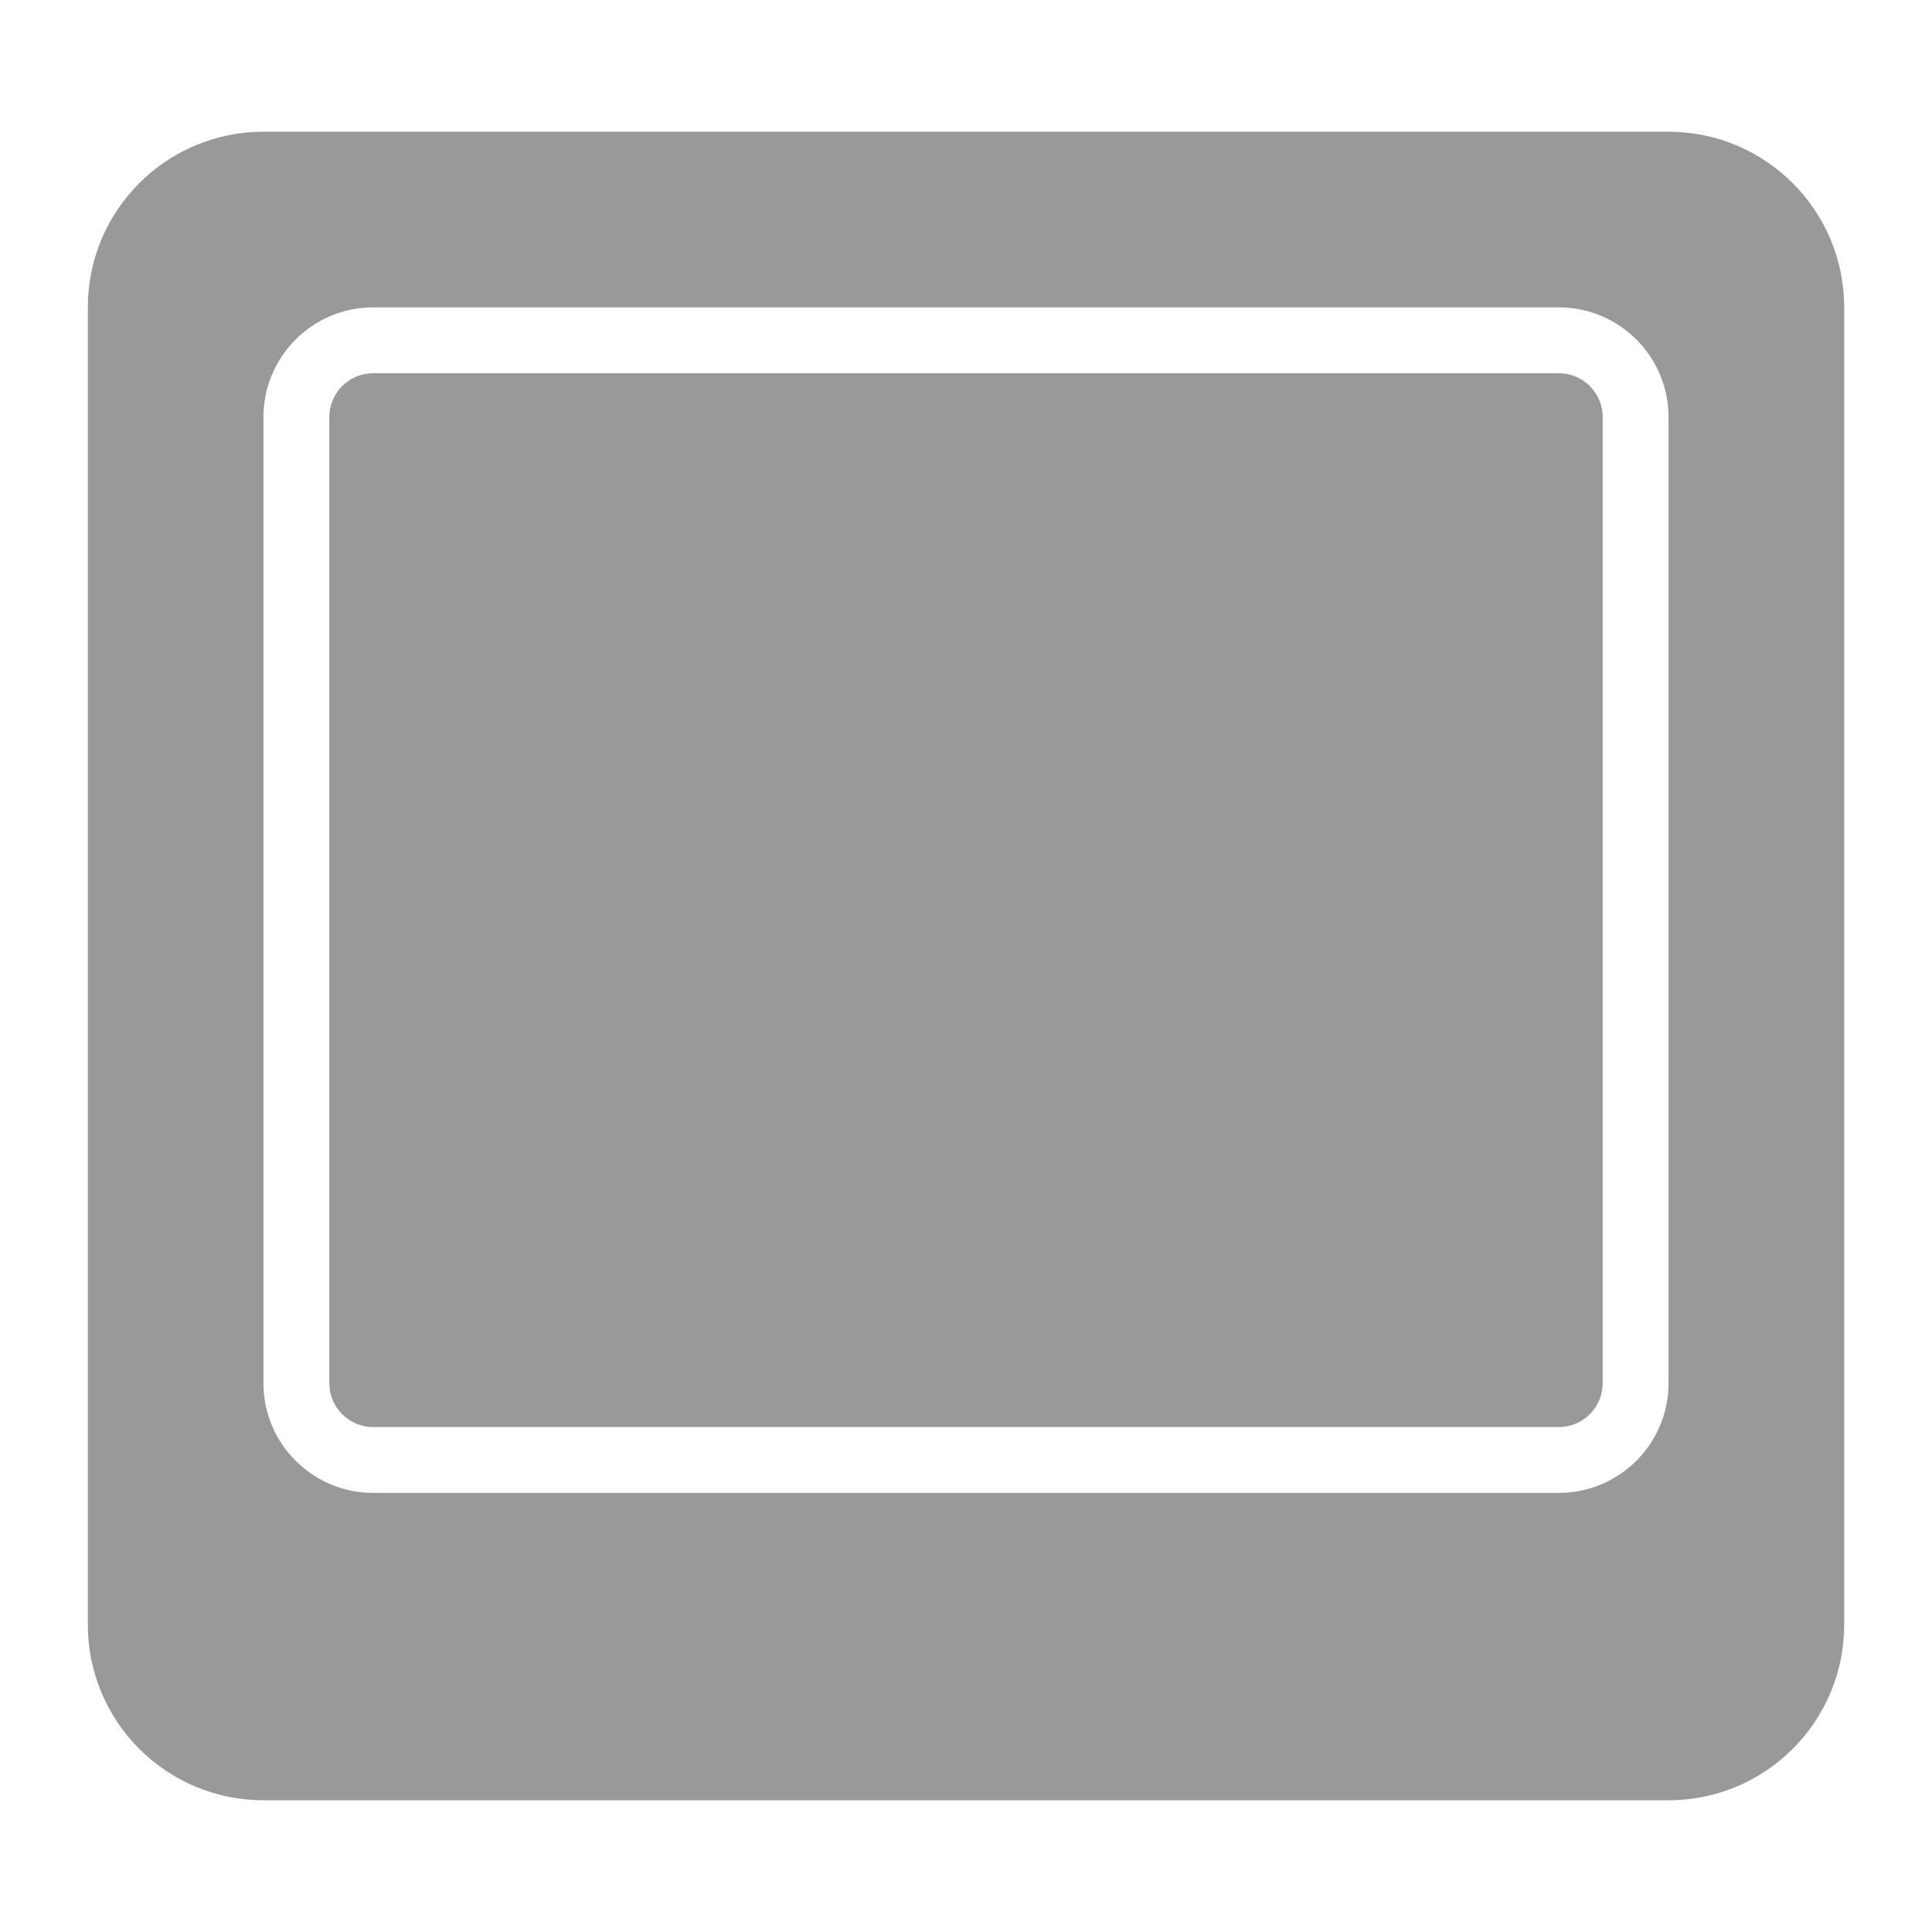 <?xml version="1.0" encoding="UTF-8"?>
<svg width="88px" height="88px" viewBox="0 0 88 88" version="1.1" xmlns="http://www.w3.org/2000/svg" xmlns:xlink="http://www.w3.org/1999/xlink">
    <!-- Generator: Sketch 51 (57462) - http://www.bohemiancoding.com/sketch -->
    <title>Device2/devices_icon_zb_dimmer_switch_4_key_freelocate_s</title>
    <desc>Created with Sketch.</desc>
    <defs></defs>
    <g id="Device2/devices_icon_zb_dimmer_switch_4_key_freelocate_s" stroke="none" stroke-width="1" fill="none" fill-rule="evenodd">
        <path d="M12,6 L76,6 C80.418,6 84,9.582 84,14 L84,74 C84,78.418 80.418,82 76,82 L12,82 C7.582,82 4,78.418 4,74 L4,14 C4,9.582 7.582,6 12,6 Z M17,14 C14.239,14 12,16.239 12,19 L12,63 C12,65.761 14.239,68 17,68 L71,68 C73.761,68 76,65.761 76,63 L76,19 C76,16.239 73.761,14 71,14 L17,14 Z M17,17 C15.895,17 15,17.895 15,19 L15,63 C15,64.105 15.895,65 17,65 L71,65 C72.105,65 73,64.105 73,63 L73,19 C73,17.895 72.105,17 71,17 L17,17 Z" id="Combined-Shape" fill="#999999"></path>
    </g>
</svg>